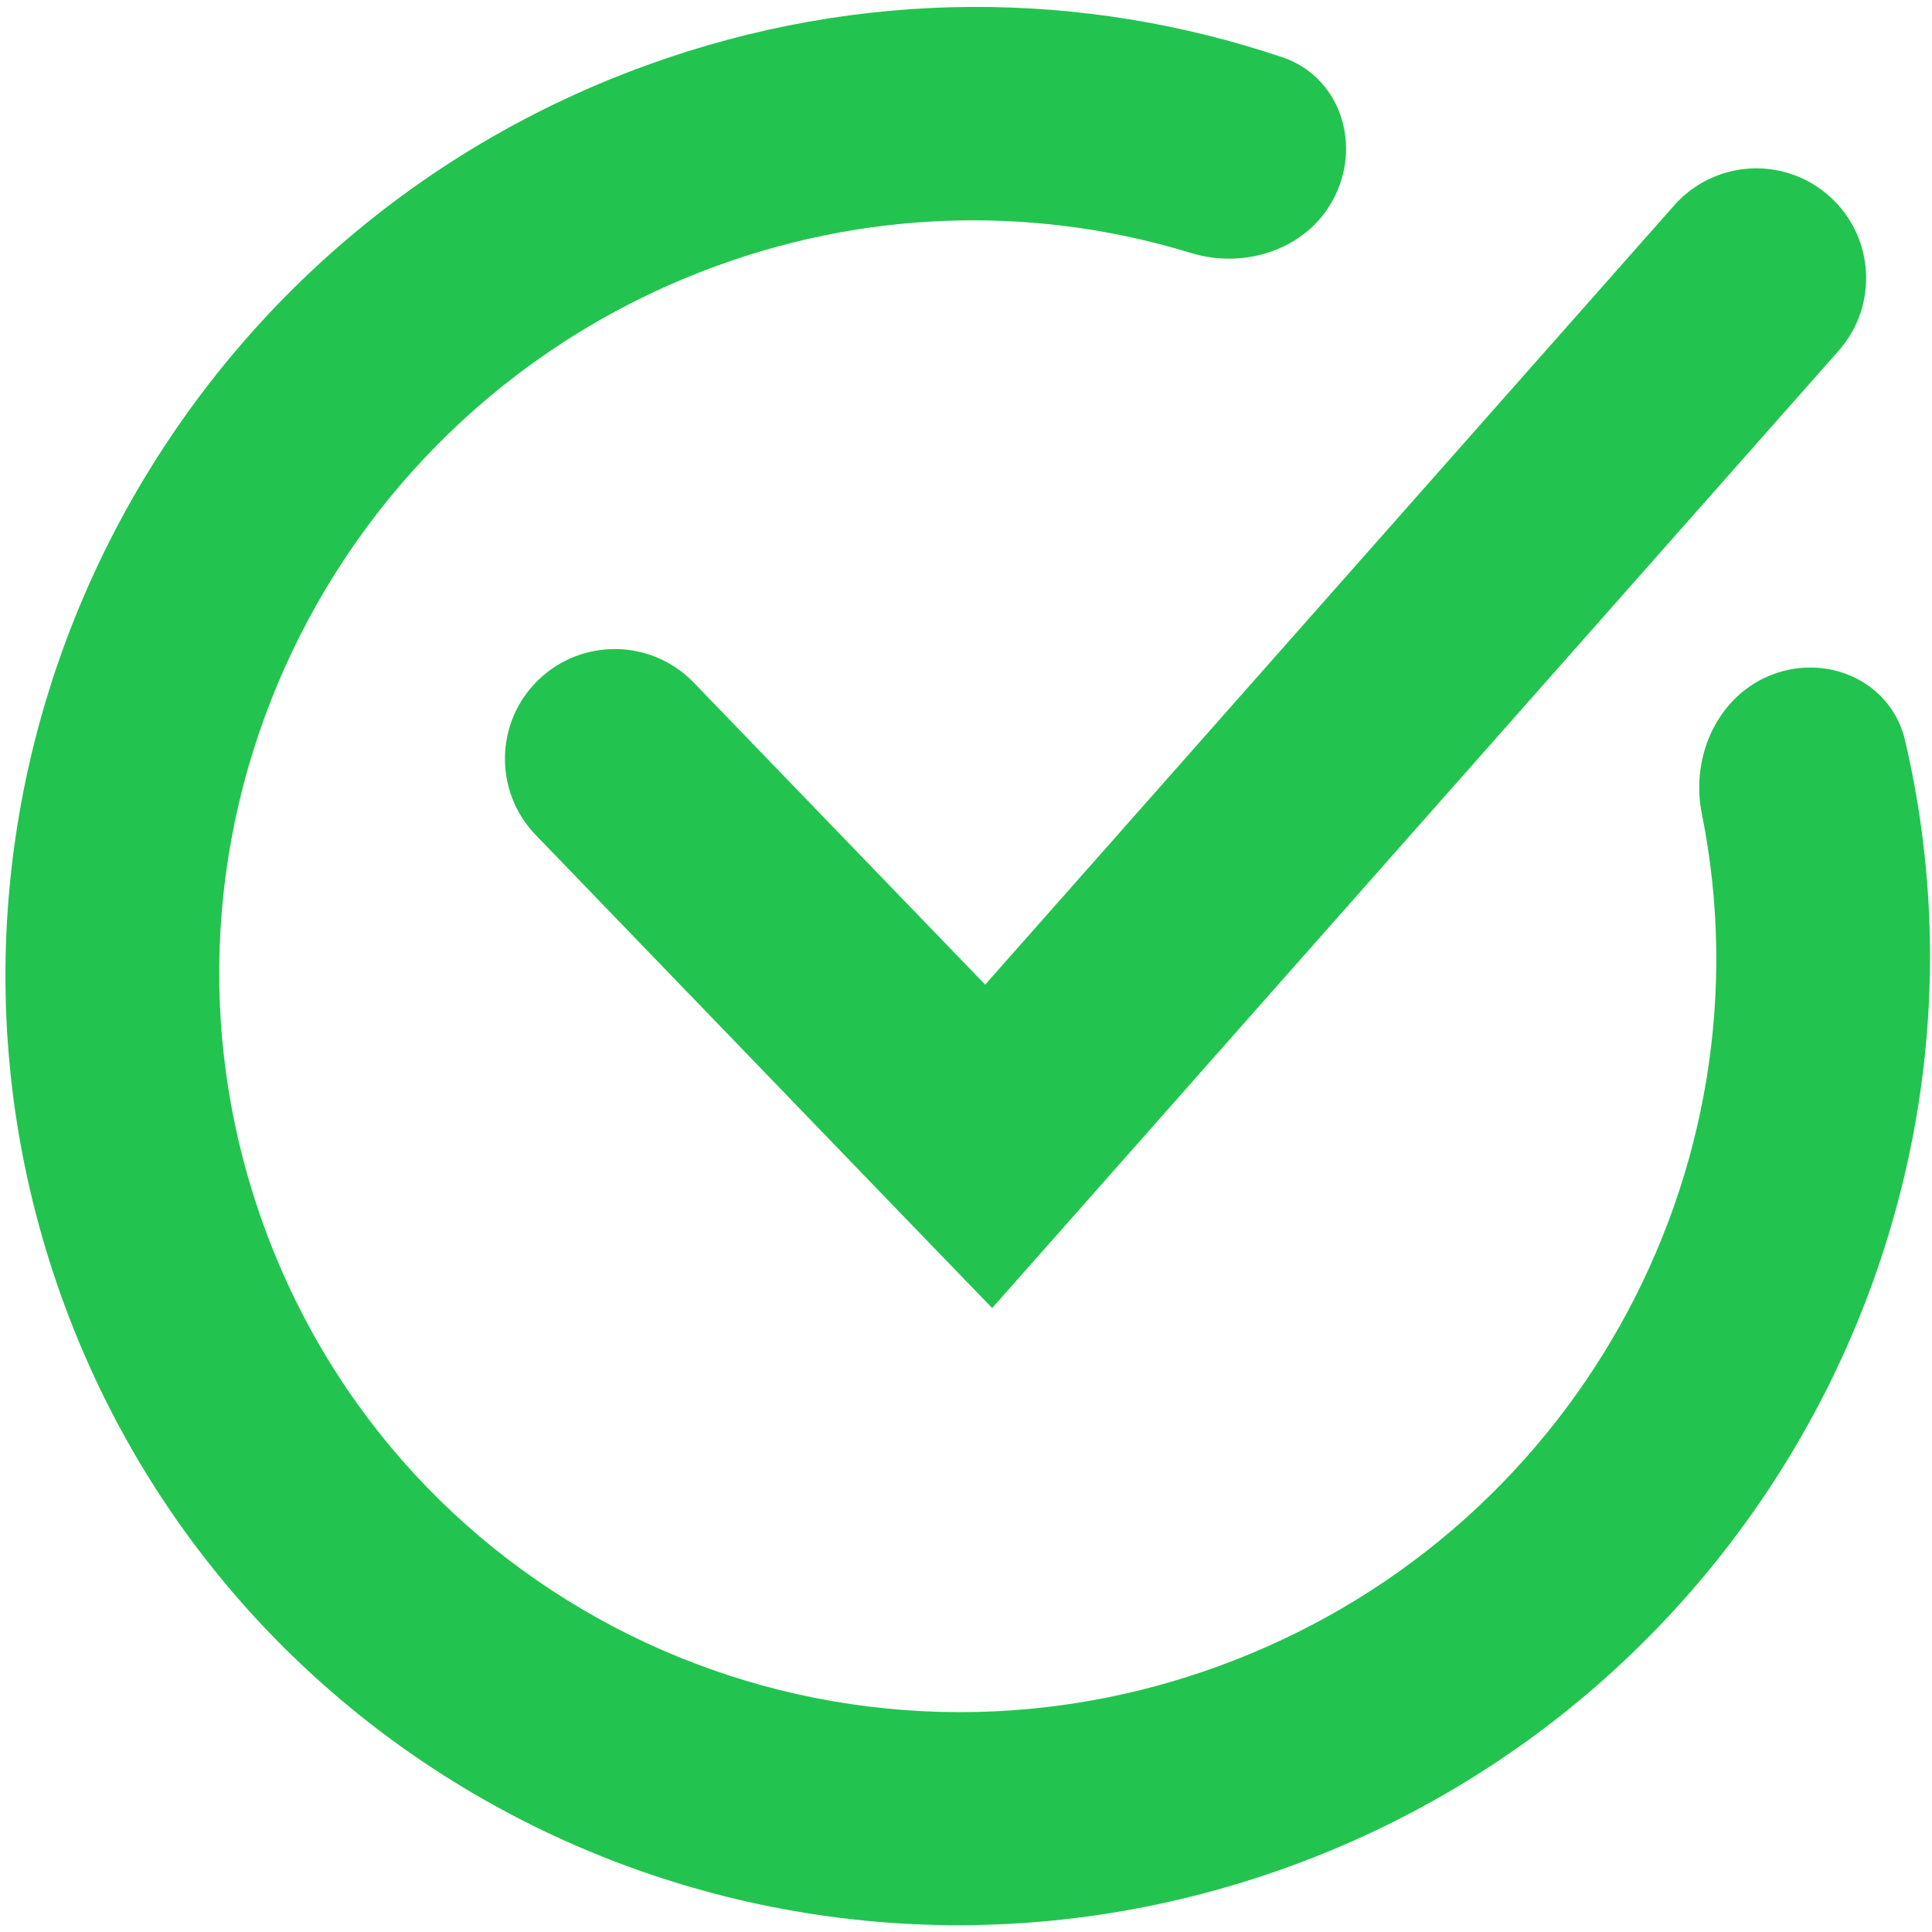 <svg width="22" height="22" viewBox="0 0 22 22" fill="none" xmlns="http://www.w3.org/2000/svg">
    <path d="M14.671 21.259C19.984 19.334 22.942 13.763 21.693 8.43C21.539 7.773 20.835 7.445 20.201 7.674C19.567 7.904 19.246 8.605 19.379 9.266C20.197 13.335 17.909 17.512 13.86 18.979C9.418 20.588 4.556 18.321 2.987 13.91C1.417 9.498 3.739 4.63 8.18 3.021C9.984 2.367 11.864 2.361 13.559 2.88C14.198 3.076 14.919 2.825 15.208 2.219C15.501 1.606 15.242 0.867 14.602 0.652C12.338 -0.111 9.809 -0.143 7.369 0.741C1.665 2.807 -1.325 9.076 0.691 14.741C2.707 20.406 8.967 23.325 14.671 21.259Z" fill="#22C44F"/>
    <path d="M7.9 7.773C7.42 7.276 6.629 7.262 6.132 7.741C5.635 8.22 5.621 9.012 6.1 9.508L7.9 7.773ZM20.936 3.995C21.394 3.478 21.345 2.688 20.828 2.231C20.311 1.773 19.521 1.822 19.064 2.339L20.936 3.995ZM11.258 13.054L10.358 13.922L11.298 14.895L12.194 13.882L11.258 13.054ZM6.1 9.508L10.358 13.922L12.158 12.186L7.9 7.773L6.1 9.508ZM12.194 13.882L20.936 3.995L19.064 2.339L10.322 12.226L12.194 13.882Z" fill="#22C44F"/>
</svg>
